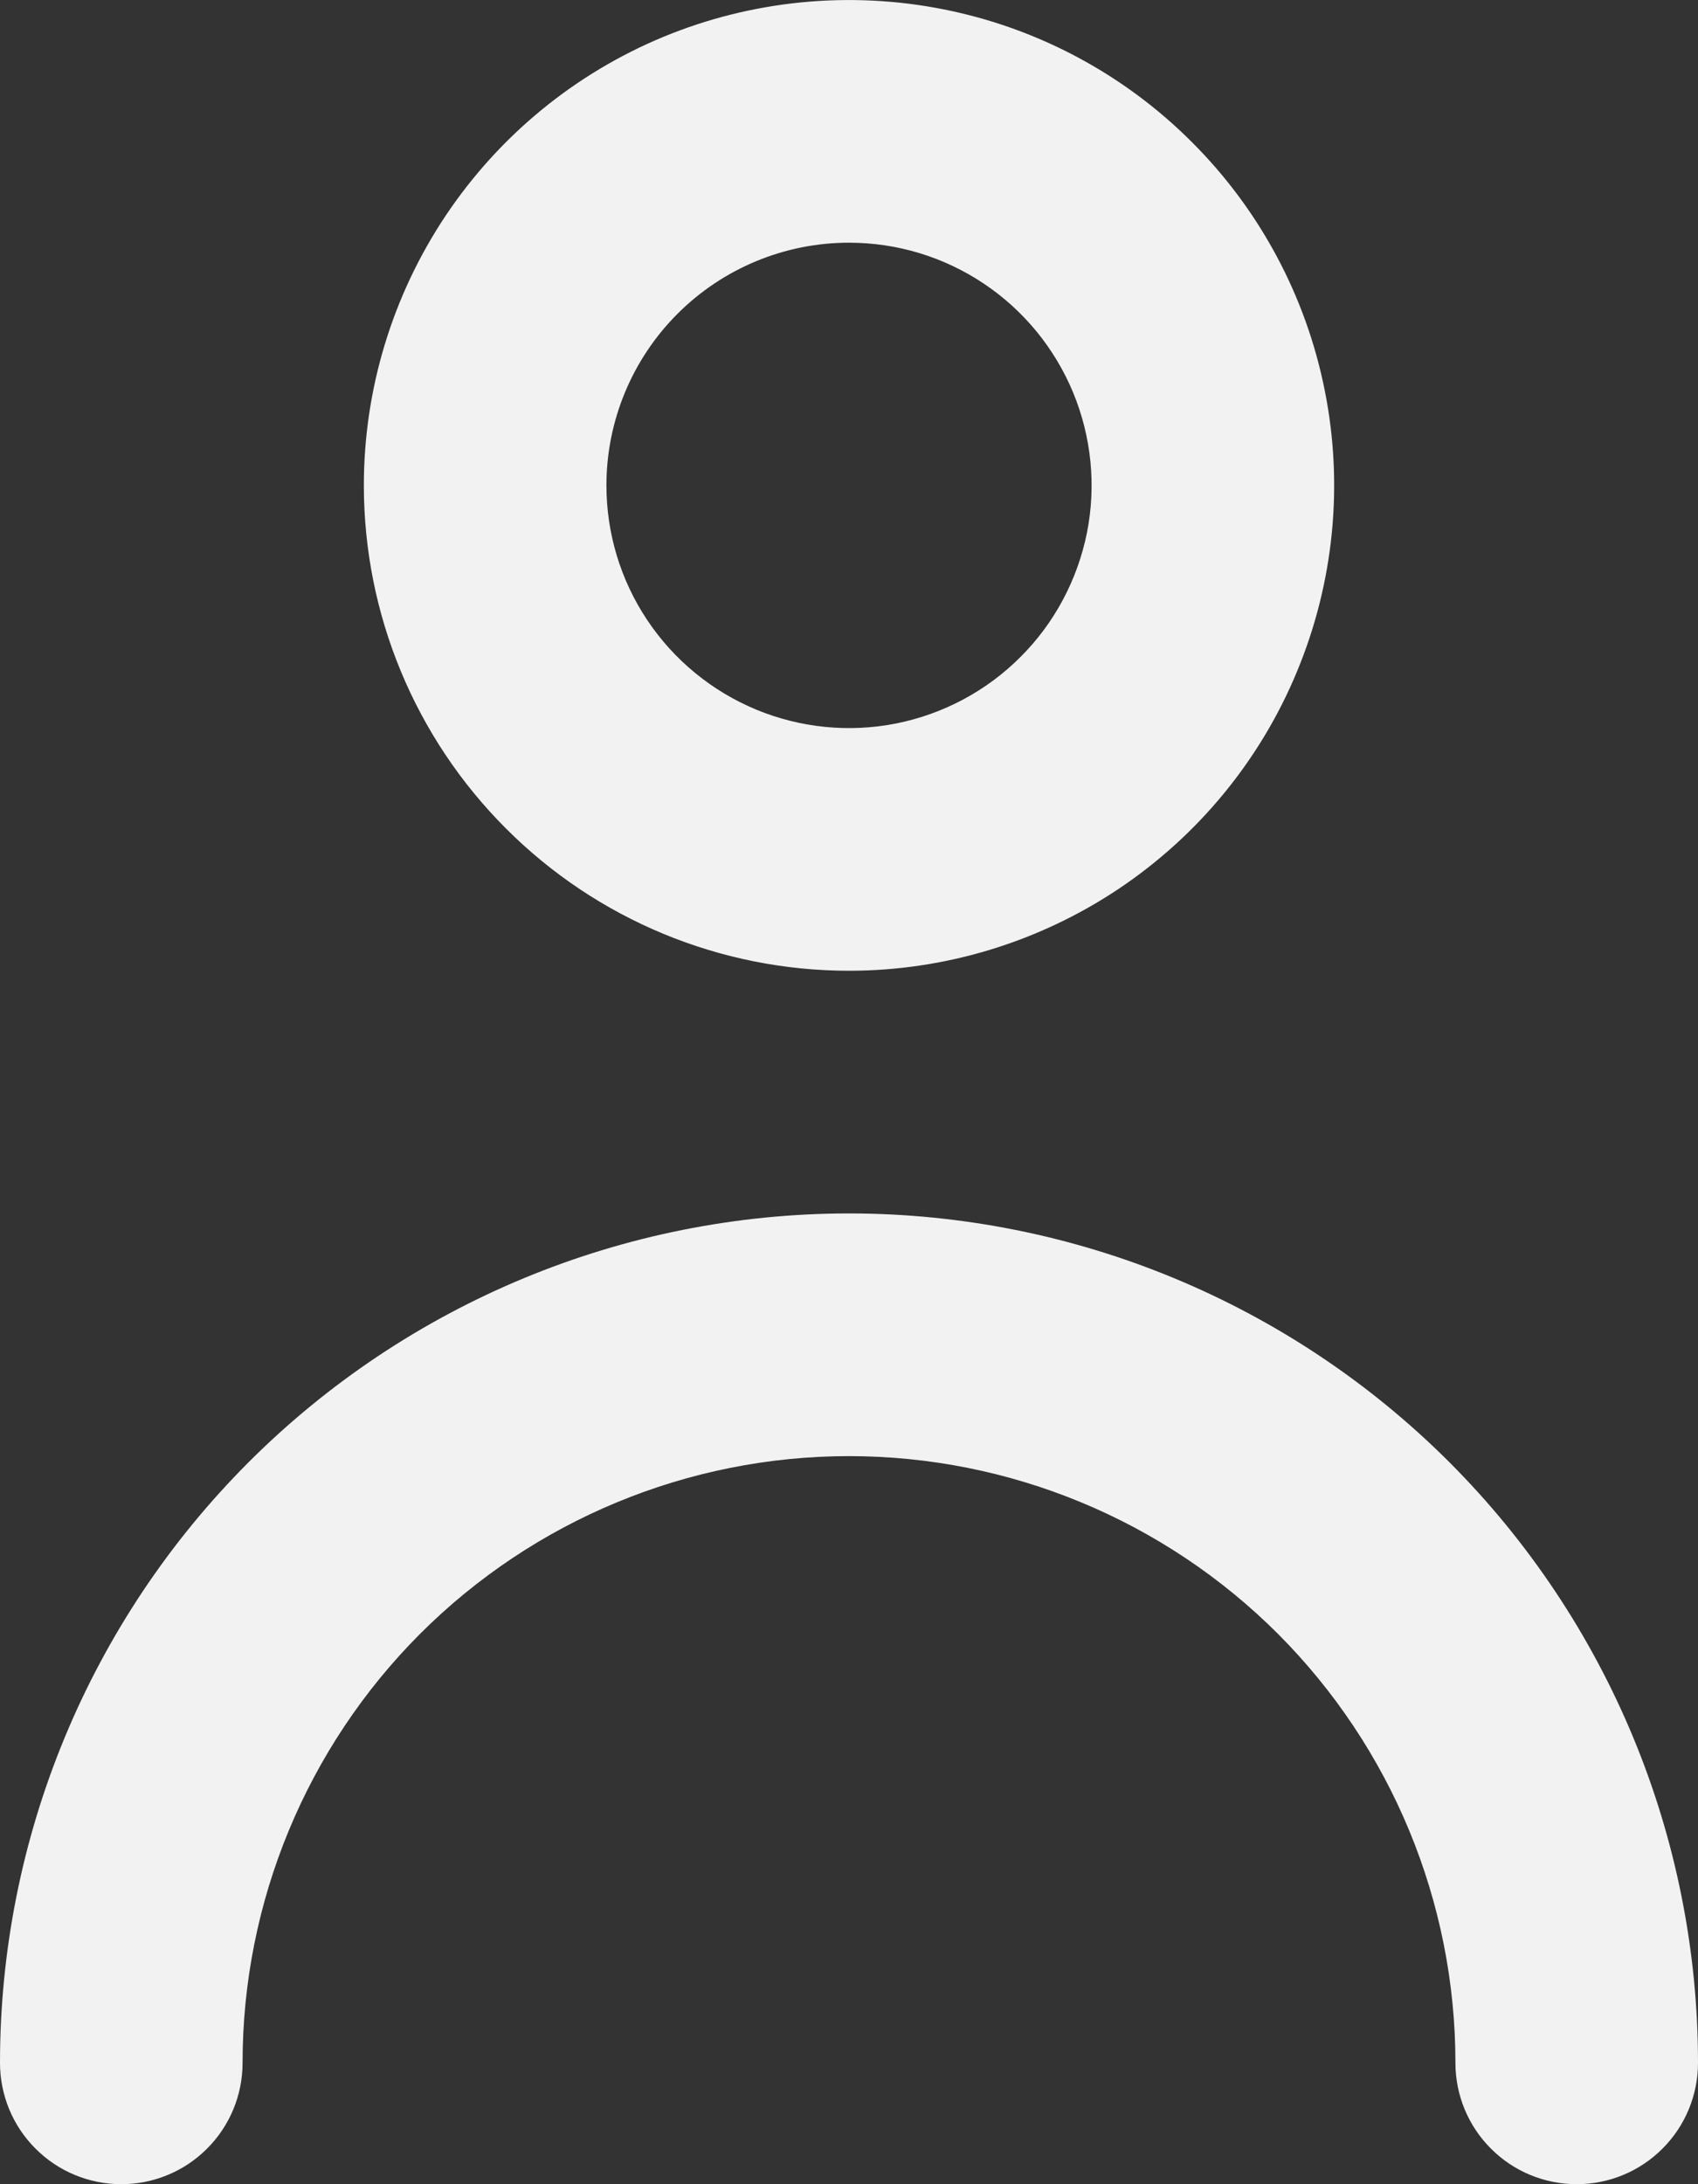 <svg width="14" height="18" viewBox="0 0 14 18" fill="none" xmlns="http://www.w3.org/2000/svg">
<rect x="0" y="0" width="14" height="18" fill="#333333" stroke="none"/>
<path d="M7 8C7.791 8 8.564 7.765 9.222 7.326C9.88 6.886 10.393 6.262 10.695 5.531C10.998 4.8 11.078 3.996 10.923 3.22C10.769 2.444 10.388 1.731 9.828 1.172C9.269 0.612 8.556 0.231 7.78 0.077C7.004 -0.077 6.2 0.002 5.469 0.304C4.738 0.607 4.114 1.12 3.674 1.778C3.235 2.436 3 3.209 3 4C3 5.061 3.421 6.078 4.172 6.828C4.922 7.579 5.939 8 7 8ZM7 2C7.396 2 7.782 2.117 8.111 2.337C8.44 2.557 8.696 2.869 8.848 3.235C8.999 3.6 9.039 4.002 8.962 4.39C8.884 4.778 8.694 5.135 8.414 5.414C8.135 5.694 7.778 5.884 7.39 5.962C7.002 6.039 6.6 5.999 6.235 5.848C5.869 5.696 5.557 5.44 5.337 5.111C5.117 4.782 5 4.396 5 4C5 3.47 5.211 2.961 5.586 2.586C5.961 2.211 6.47 2 7 2ZM7 10C5.143 10 3.363 10.738 2.05 12.05C0.737 13.363 0 15.143 0 17C0 17.265 0.105 17.52 0.293 17.707C0.48 17.895 0.735 18 1 18C1.265 18 1.52 17.895 1.707 17.707C1.895 17.52 2 17.265 2 17C2 15.674 2.527 14.402 3.464 13.464C4.402 12.527 5.674 12 7 12C8.326 12 9.598 12.527 10.536 13.464C11.473 14.402 12 15.674 12 17C12 17.265 12.105 17.52 12.293 17.707C12.48 17.895 12.735 18 13 18C13.265 18 13.52 17.895 13.707 17.707C13.895 17.52 14 17.265 14 17C14 15.143 13.262 13.363 11.95 12.05C10.637 10.738 8.857 10 7 10Z" fill="#F2F2F2"/>
</svg>
